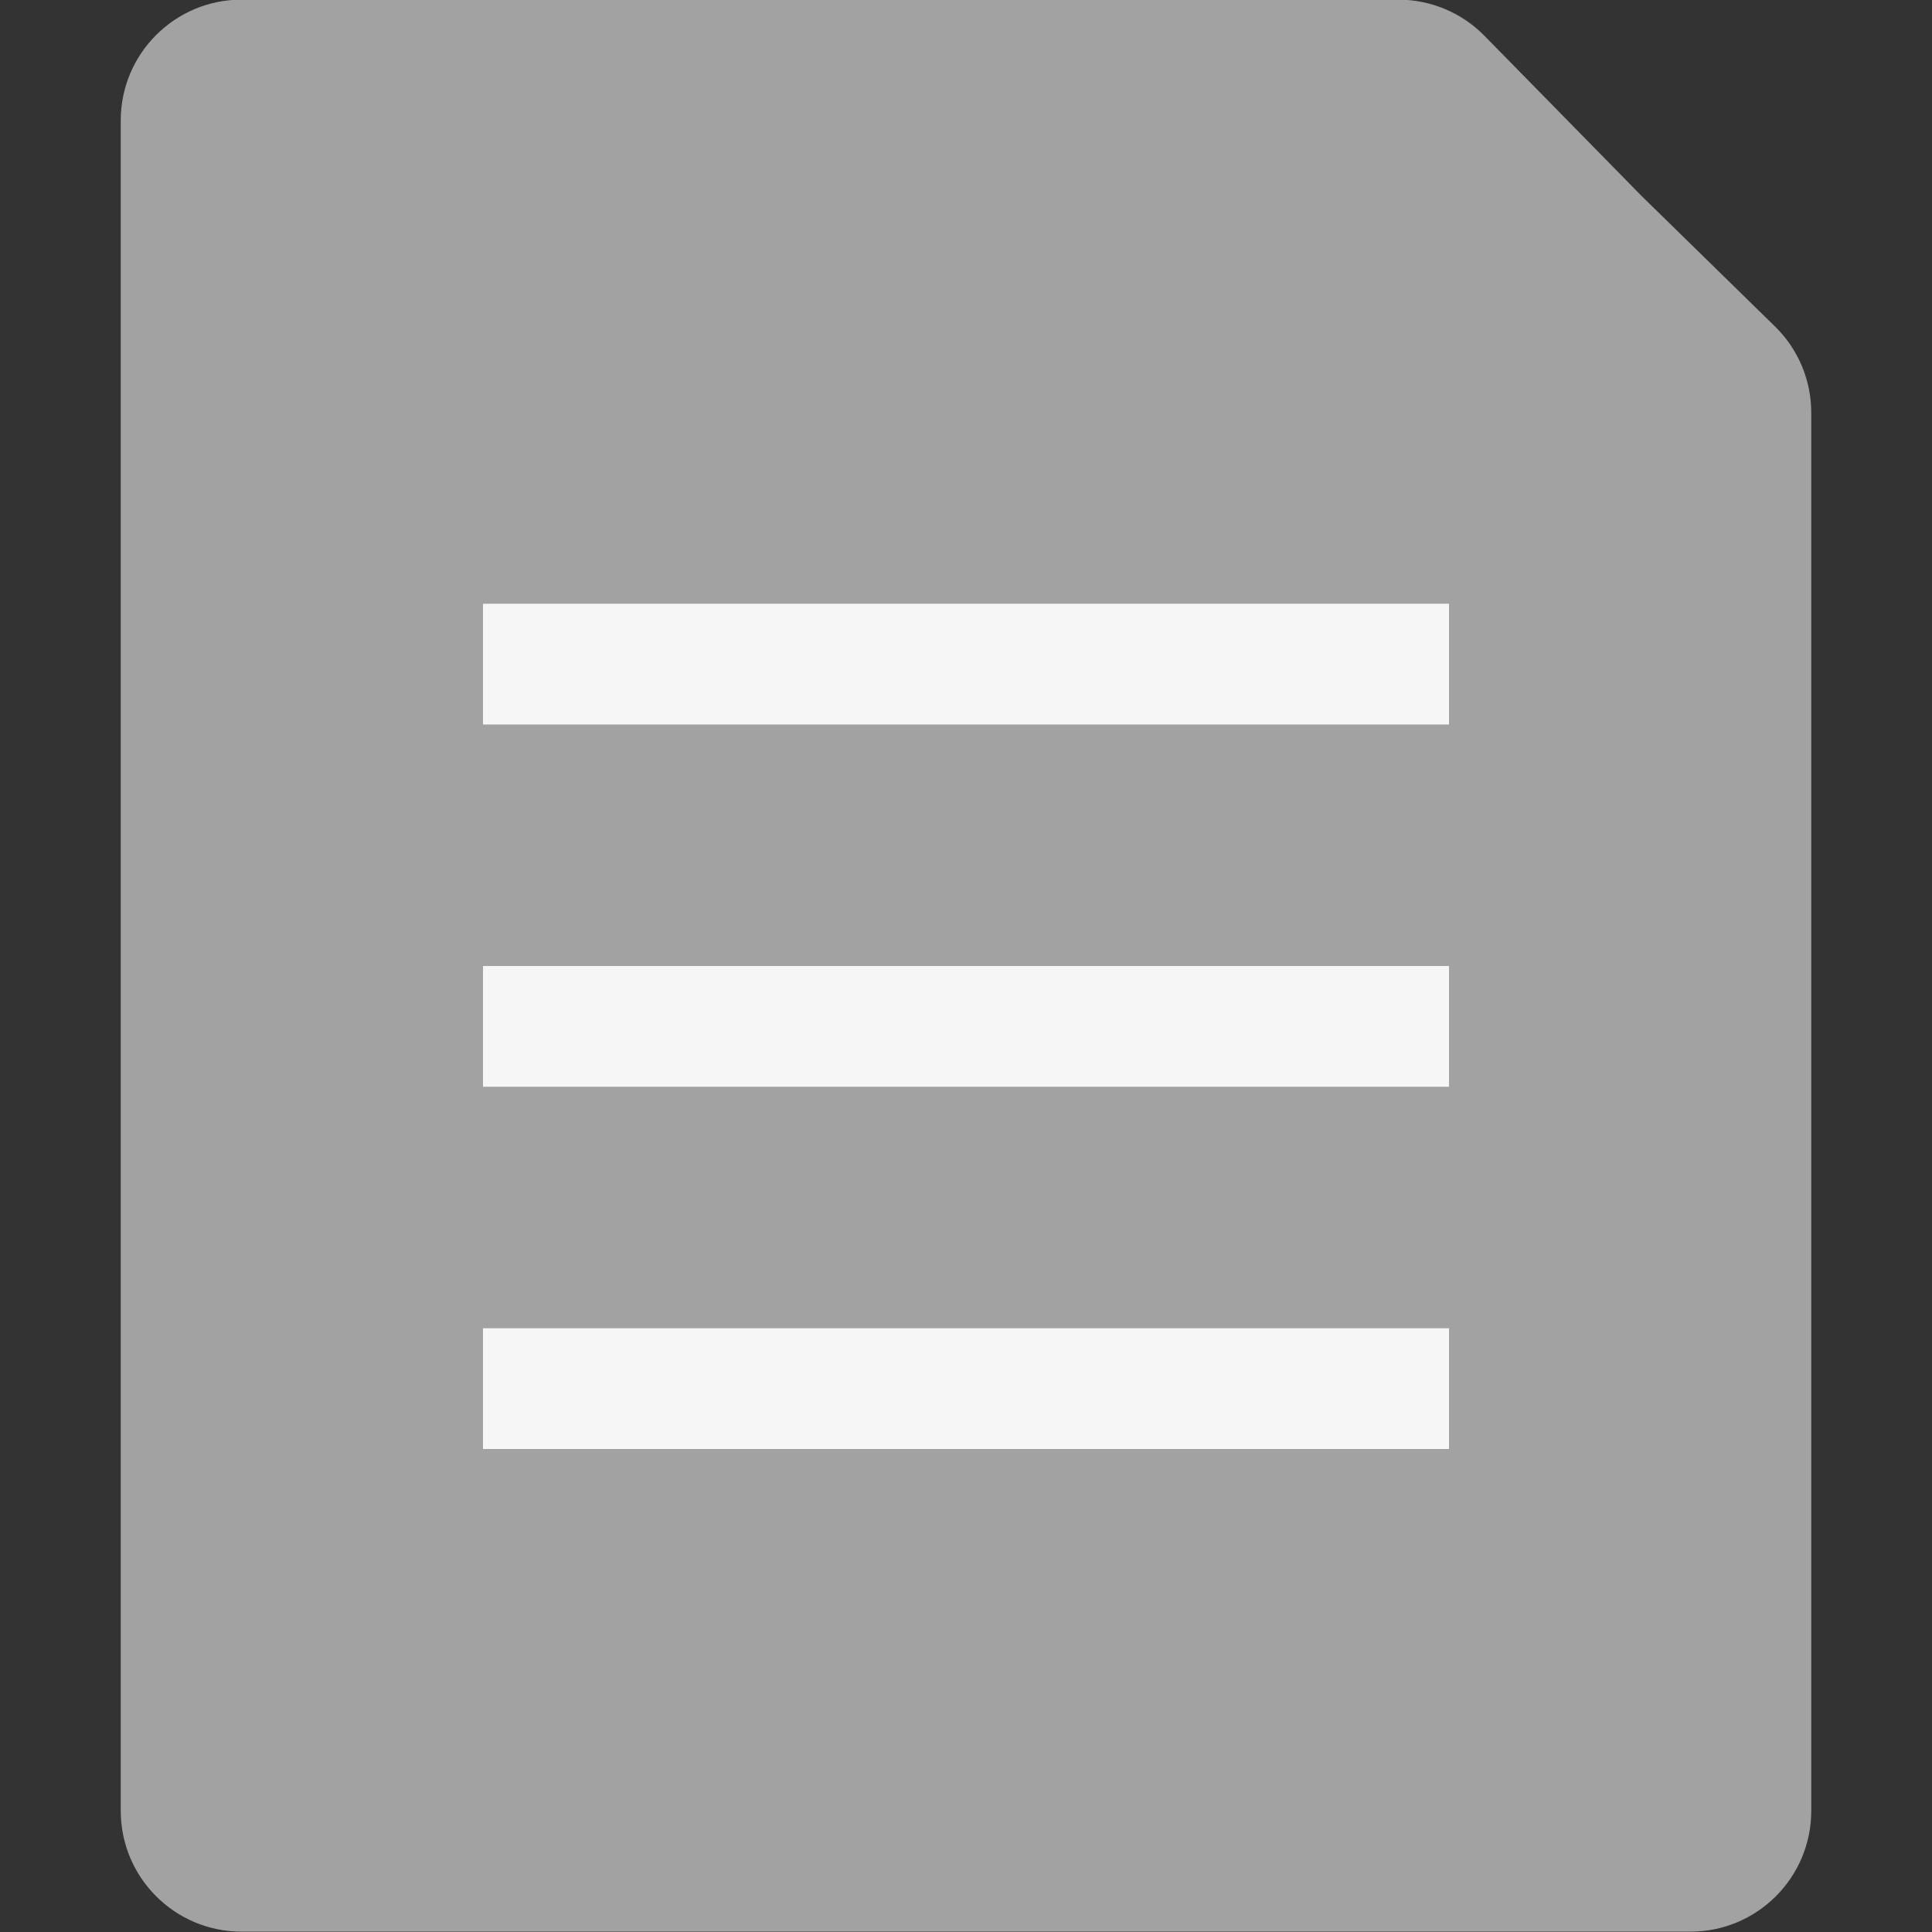 <svg width="16" height="16" viewBox="0 0 16 16" fill="none" xmlns="http://www.w3.org/2000/svg">
<rect x="0" y="0" width="16" height="16" fill="#333333" stroke="none"/>
<g clip-path="url(#clip0_3824_16556)">
<path d="M1 0.997C1 0.445 1.448 -0.003 2 -0.003H11.58C11.849 -0.003 12.106 0.105 12.294 0.297L13.594 1.622L14.699 2.703C14.892 2.891 15 3.149 15 3.418V14.997C15 15.549 14.552 15.997 14 15.997H2C1.448 15.997 1 15.549 1 14.997V0.997Z" fill="#A2A2A2"/>
<path d="M4 12V11H12V12H4ZM4 9V8H12V9H4ZM4 6V5H12V6H4Z" fill="#F6F6F6"/>
</g>
<defs>
<clipPath id="clip0_3824_16556">
<rect width="16" height="16" fill="white"/>
</clipPath>
</defs>
</svg>
